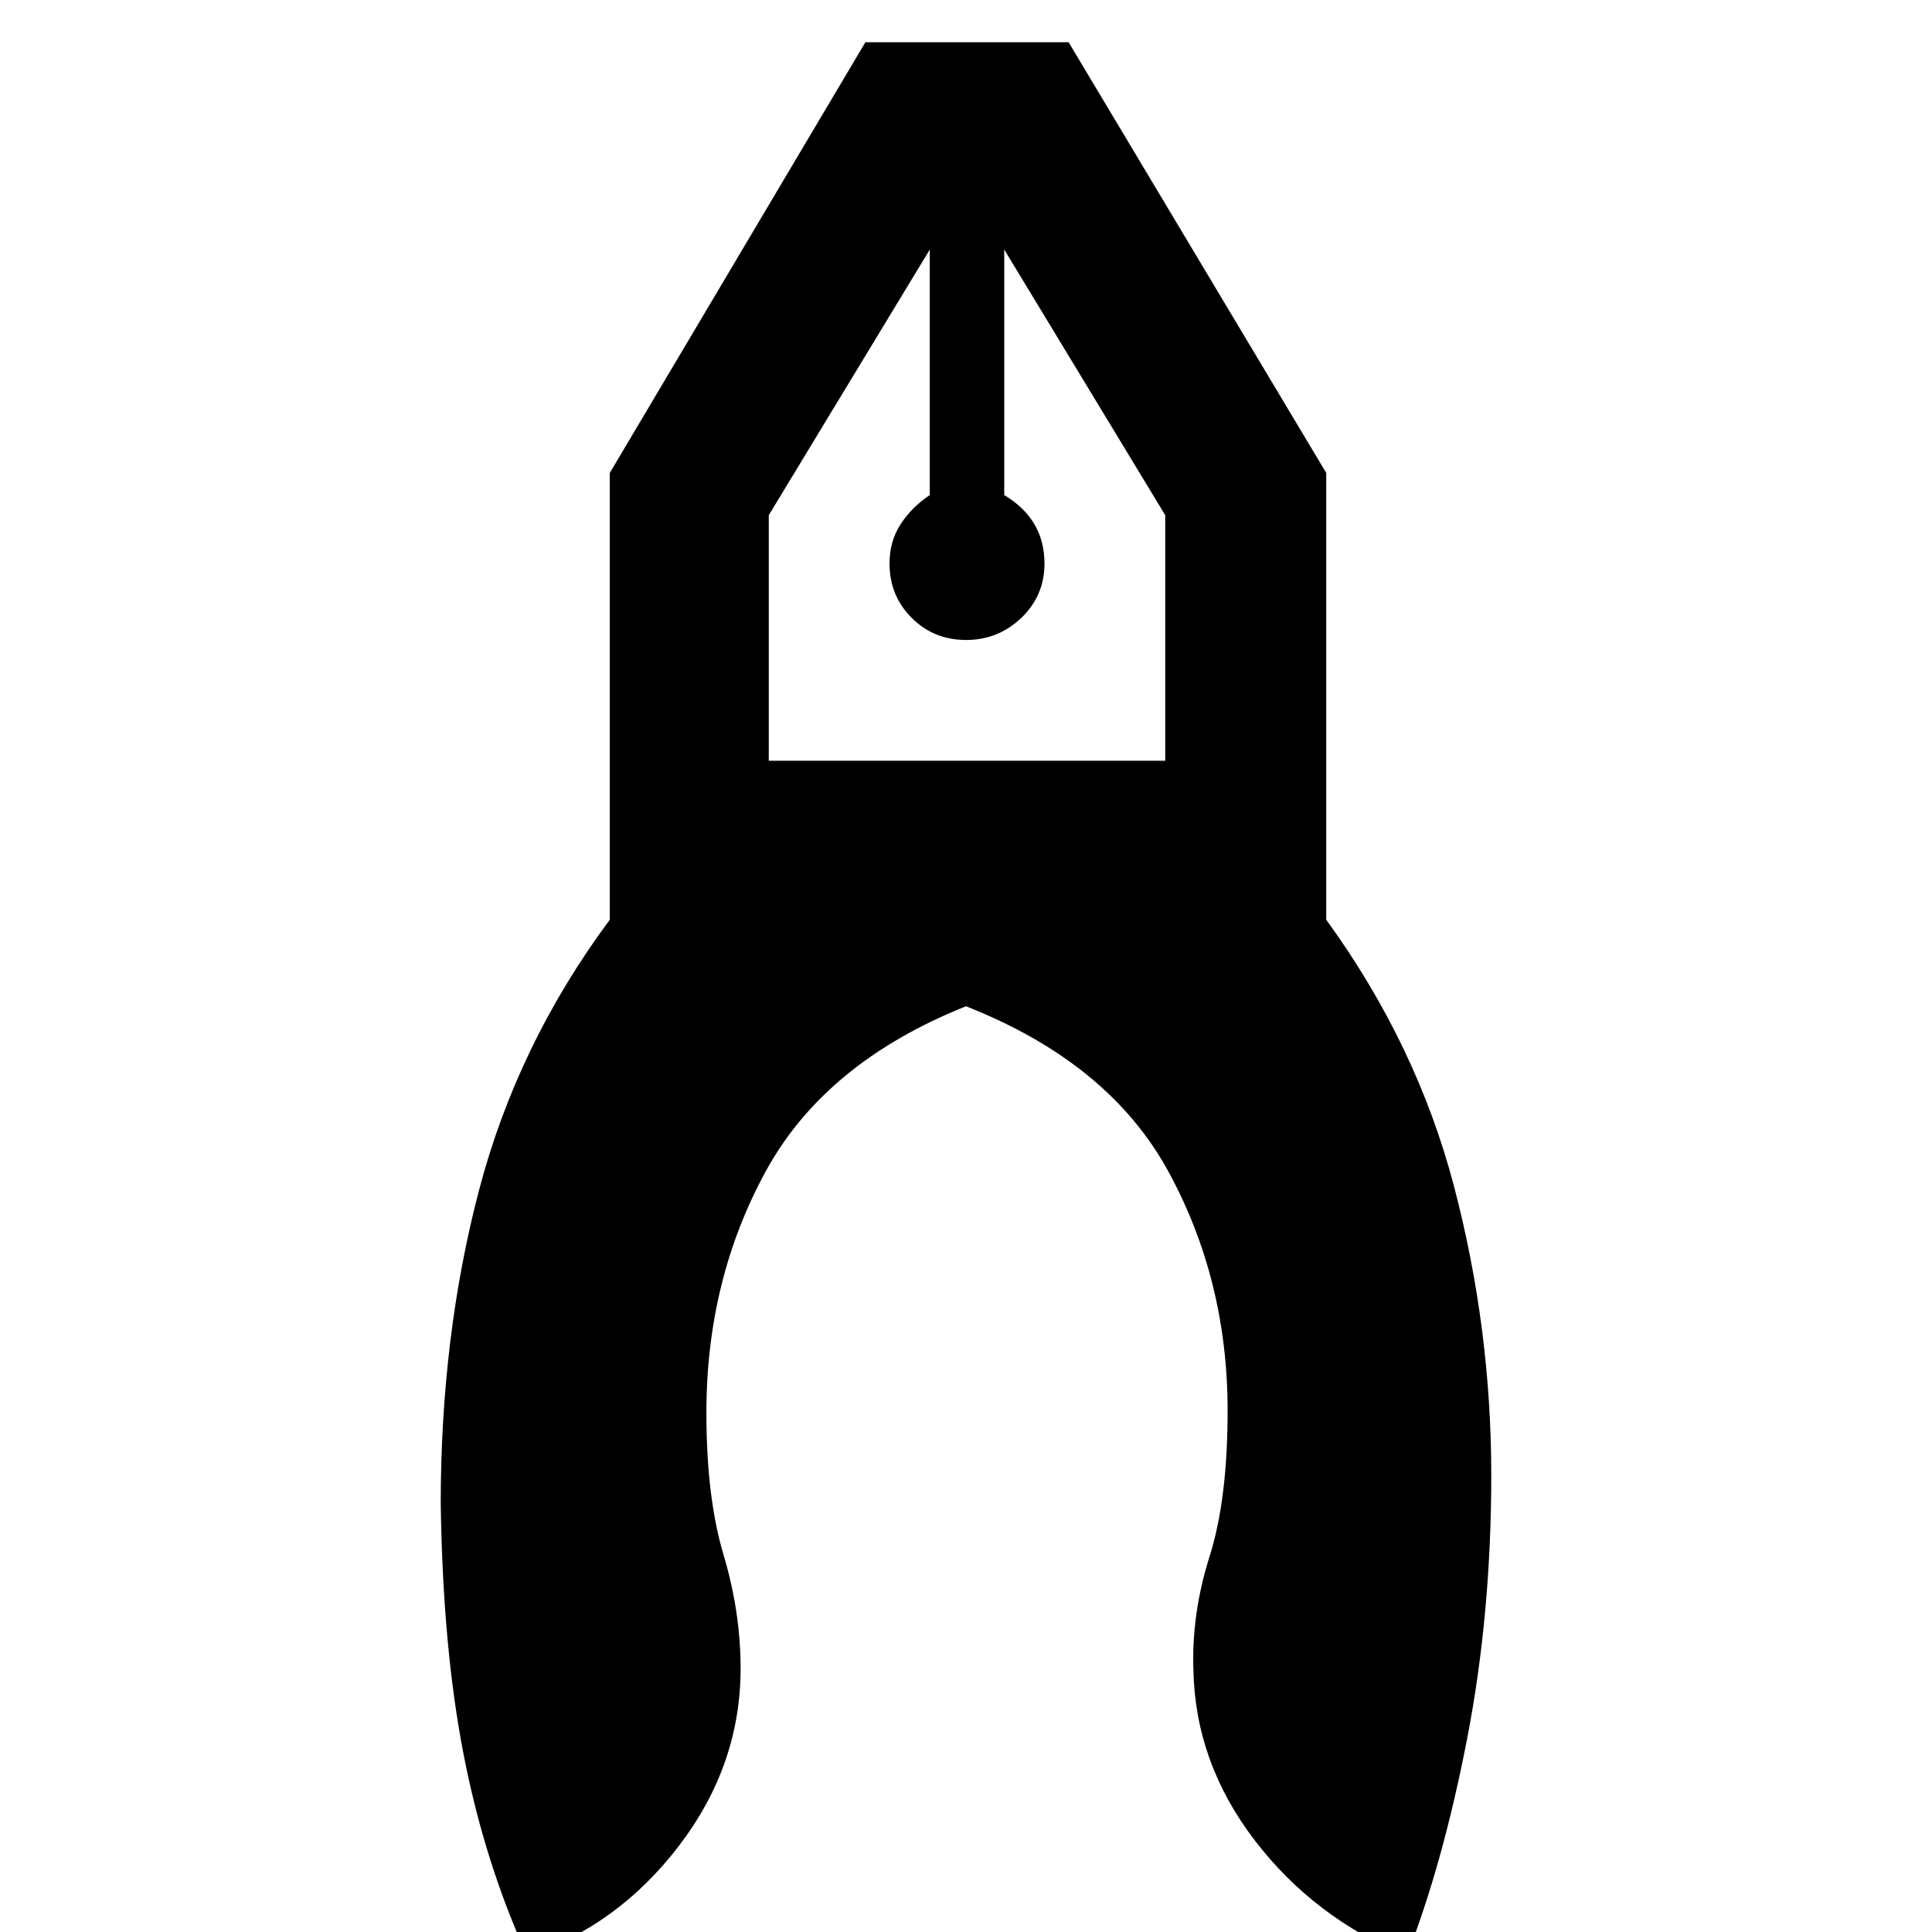 <svg xmlns="http://www.w3.org/2000/svg" height="48" width="48"><path d="M13.1 48.6q-1.05-2.3-1.575-4.975Q11 40.95 10.95 37.35q0-4.15.95-7.775t3.25-6.725v-11.1l6.35-10.7h5.05l6.4 10.7v11.1q2.25 3.1 3.175 6.625.925 3.525.925 7.175 0 3.45-.6 6.55-.6 3.1-1.5 5.4-2.3-.95-3.775-2.875T29.65 41.5q-.05-1.4.4-2.825.45-1.425.45-3.625 0-3.25-1.475-5.95T24 25q-3.5 1.4-4.975 4.1-1.475 2.7-1.475 6 0 2.1.425 3.525.425 1.425.425 2.825 0 2.4-1.525 4.4-1.525 2-3.775 2.75ZM24 15.9q-.8 0-1.35-.55T22.1 14q0-.55.275-.975.275-.425.725-.725V6.2l-4 6.6v6.1h9.85v-6.1l-4-6.6v6.1q.5.3.75.725t.25.975q0 .8-.575 1.35T24 15.9Zm.95-9.7H23.1h1.85Zm-1.85 0h1.85Z"/></svg>